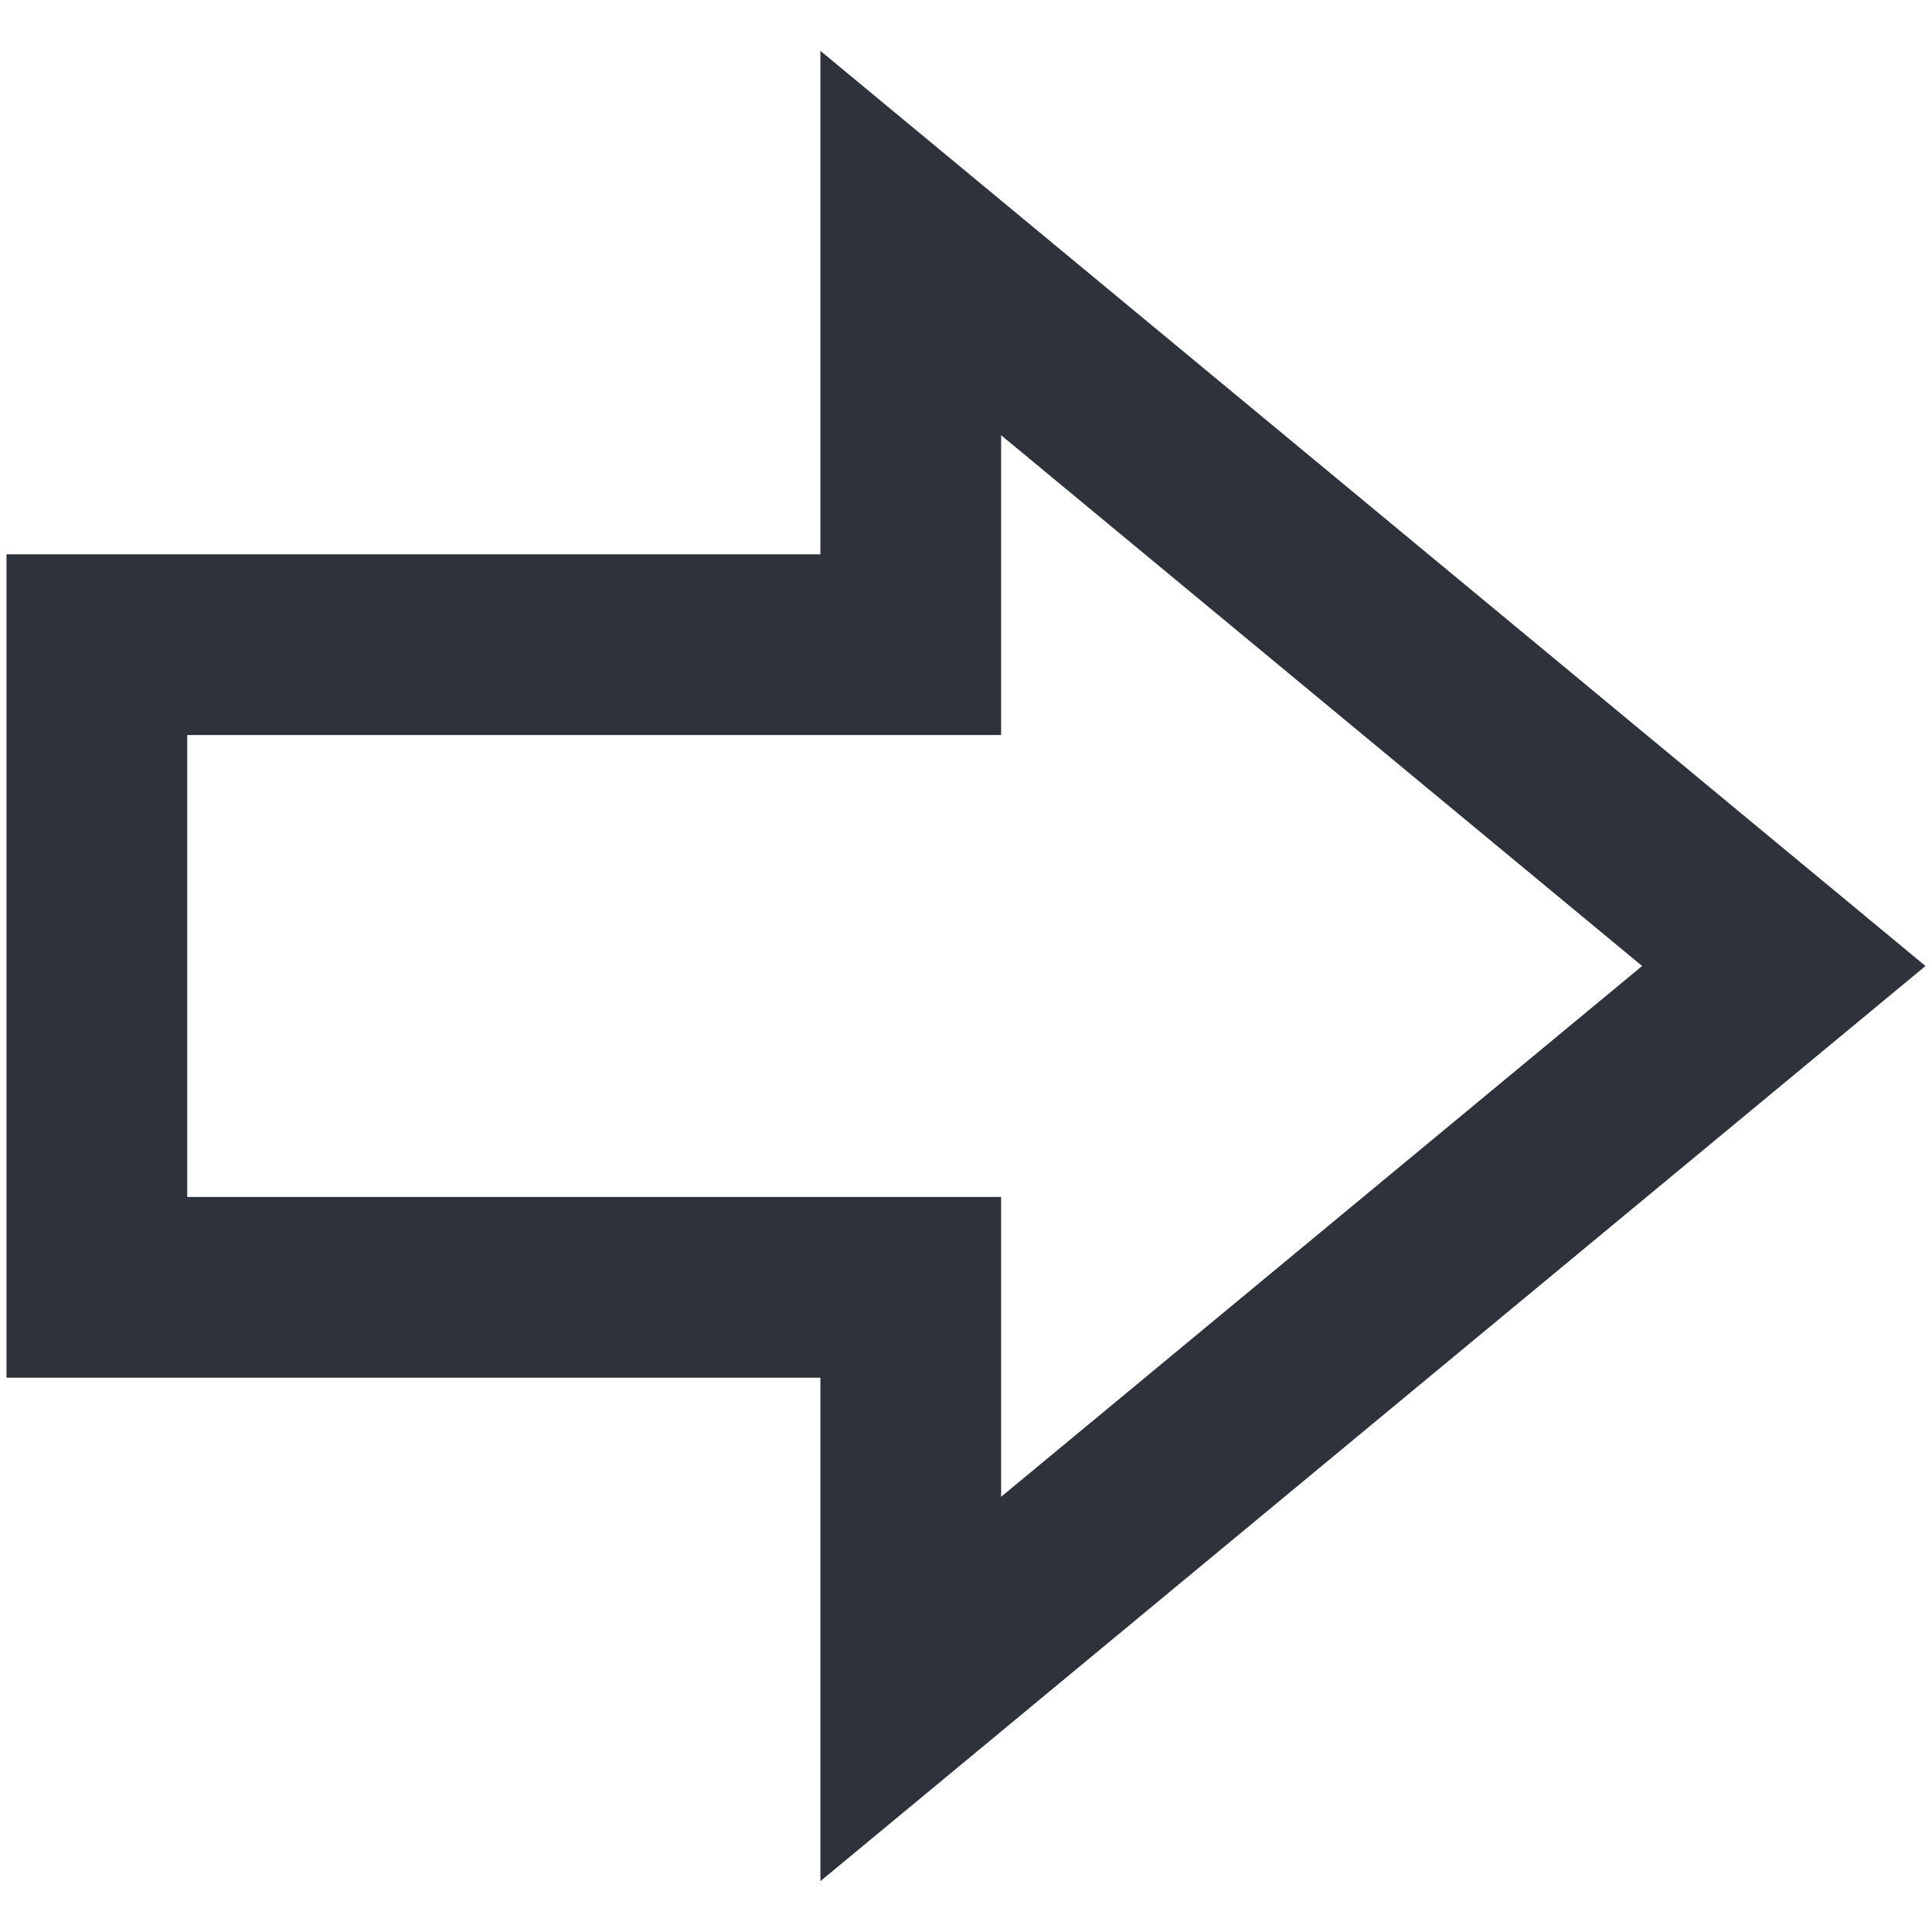 <?xml version="1.0" encoding="UTF-8"?>
<svg width="22px" height="22px" viewBox="0 0 22 22" version="1.1" xmlns="http://www.w3.org/2000/svg" xmlns:xlink="http://www.w3.org/1999/xlink">
    <!-- Generator: sketchtool 55.2 (78181) - https://sketchapp.com -->
    <title>B7FFB45C-0813-4F69-99FA-A7806217179C</title>
    <desc>Created with sketchtool.</desc>
    <g id="flow---primary---plain-files" stroke="none" stroke-width="1" fill="none" fill-rule="evenodd">
        <g id="ideal-1---ready-to-share" transform="translate(-85, -580)" fill="#2D323B" fill-rule="nonzero">
            <g id="policy-actions/03-ideal" transform="translate(72, 145)">
                <g id="policy/resharing" transform="translate(0, 422)">
                    <g id="policy/.default">
                        <g id="Icon" transform="translate(12, 12)">
                            <path d="M13.658,7.312 L22.926,7.312 L22.926,16.688 L13.658,16.688 L13.658,22.421 L1.074,12 L13.658,1.579 L13.658,7.312 Z M20.868,9.37 L11.6,9.37 L11.6,5.956 L4.301,12 L11.6,18.044 L11.6,14.63 L20.868,14.63 L20.868,9.37 Z" transform="translate(12, 12) scale(-1, 1) translate(-12, -12) "></path>
                        </g>
                    </g>
                </g>
            </g>
        </g>
    </g>
</svg>
